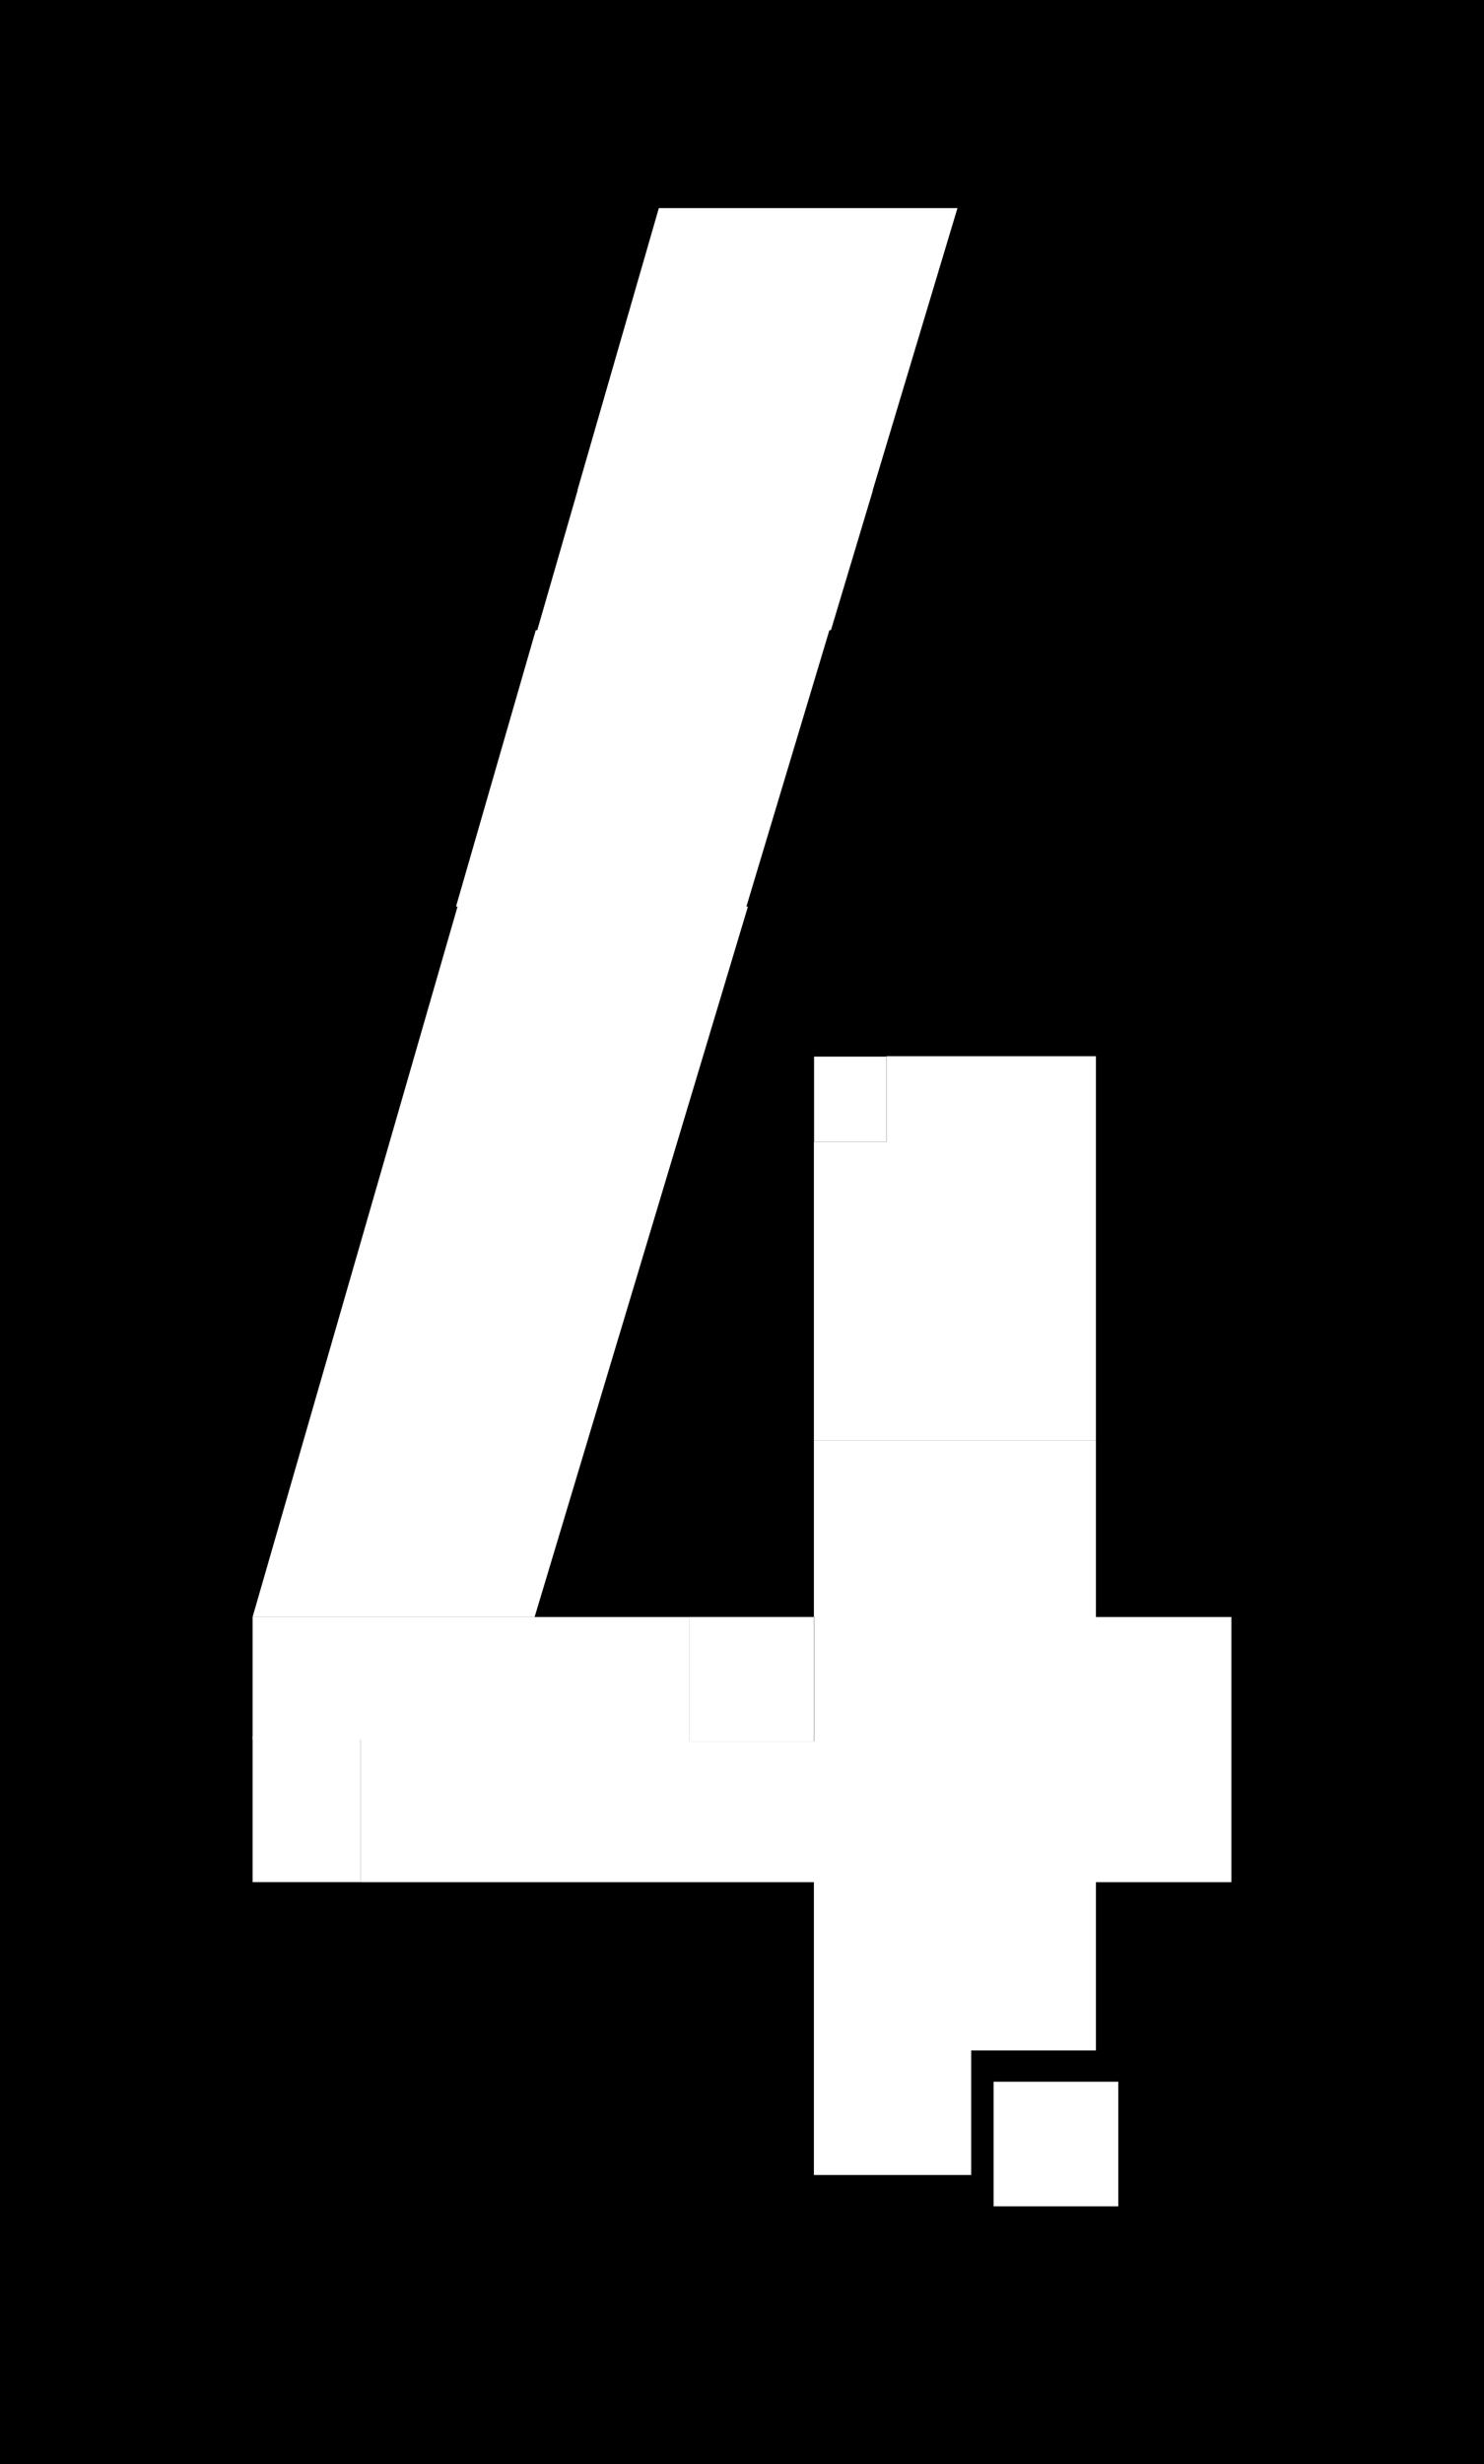 <svg width="241" height="400" viewBox="0 0 241 400" fill="none" xmlns="http://www.w3.org/2000/svg">
<rect width="241" height="400" fill="white"/>
<path d="M0 400H241V0H0V400Z" fill="black"/>
<path d="M155.49 33.781H106.996L93.759 79.635H141.716L155.49 33.781ZM100.508 216.906H54.173L41.035 262.422H86.838L100.508 216.906ZM121.464 147.161H74.305L54.173 216.906H100.513L121.464 147.161ZM177.975 171.448H143.954V185.339H132.177V199.974H177.975V171.448ZM141.747 79.635H93.796L87.25 102.302H134.941L141.747 79.635ZM134.691 102.302H87.005L74.055 147.156H121.214L134.691 102.302ZM177.975 210.823H132.177V233.844H177.975V210.823ZM177.975 199.974H132.177V210.823H177.975V199.974ZM161.358 358.141H181.61V337.917H161.358V358.141ZM132.198 282.646V262.422H132.151V262.474H111.946V282.646H132.198Z" fill="white"/>
<path d="M143.927 171.516H132.203V185.339H143.927V171.516ZM177.975 262.479V233.844H132.177V262.422H132.224V239.651V322.083V282.651H111.972V262.479H86.823L86.838 262.422H41.035L41.02 262.479V282.323H58.58V305.521H132.177V353.057H157.723V332.833H177.975V305.521H199.979V262.479H177.975Z" fill="white"/>
<path d="M41.02 305.516H58.58V281.849H41.02V305.516Z" fill="white"/>
</svg>
